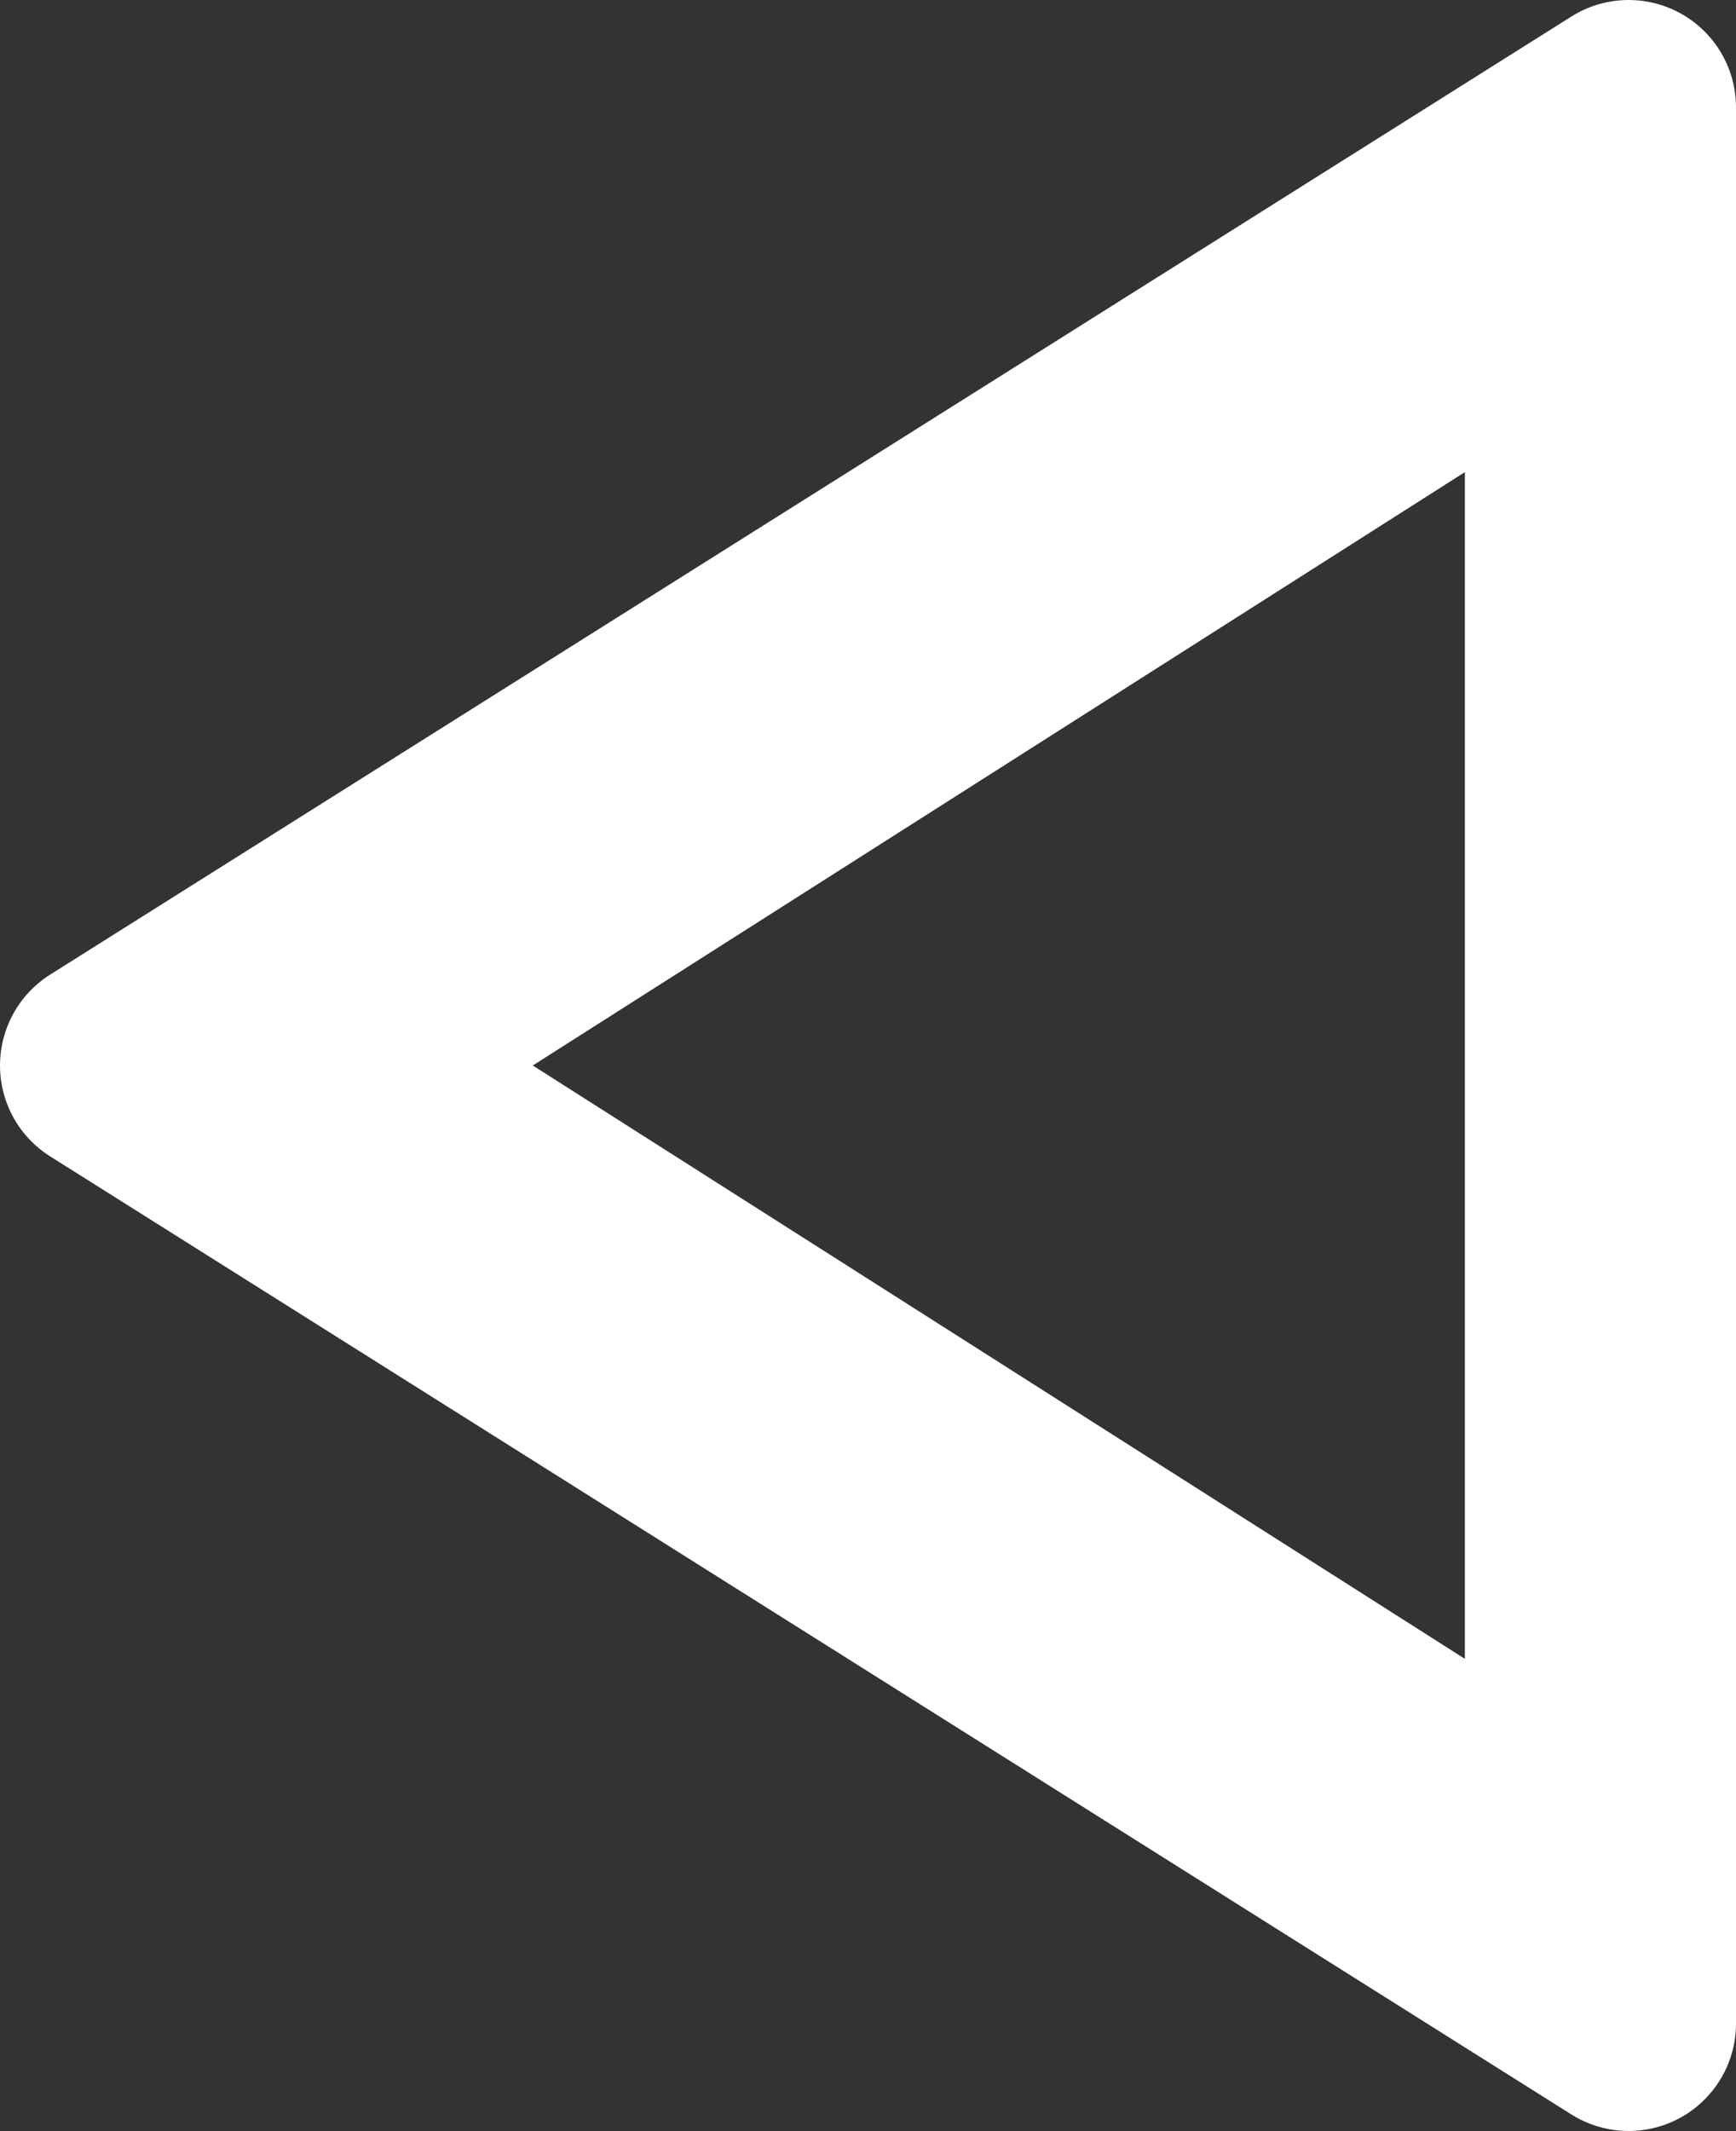 <svg xmlns="http://www.w3.org/2000/svg" width="16.167" height="19.84" viewBox="0 0 16.167 19.84">
  <rect x="0" y="0" width="16.167" height="19.84" fill="#333333" stroke="none"/>
  <path id="Shape" d="M0,0H0V17.84L14.167,8.92,0,0ZM.525,16.266V1.574L12.068,8.92Z" transform="translate(15.167 18.84) rotate(180)" fill="none" stroke="#fff" stroke-linecap="round" stroke-linejoin="round" stroke-width="2"/>
</svg>
